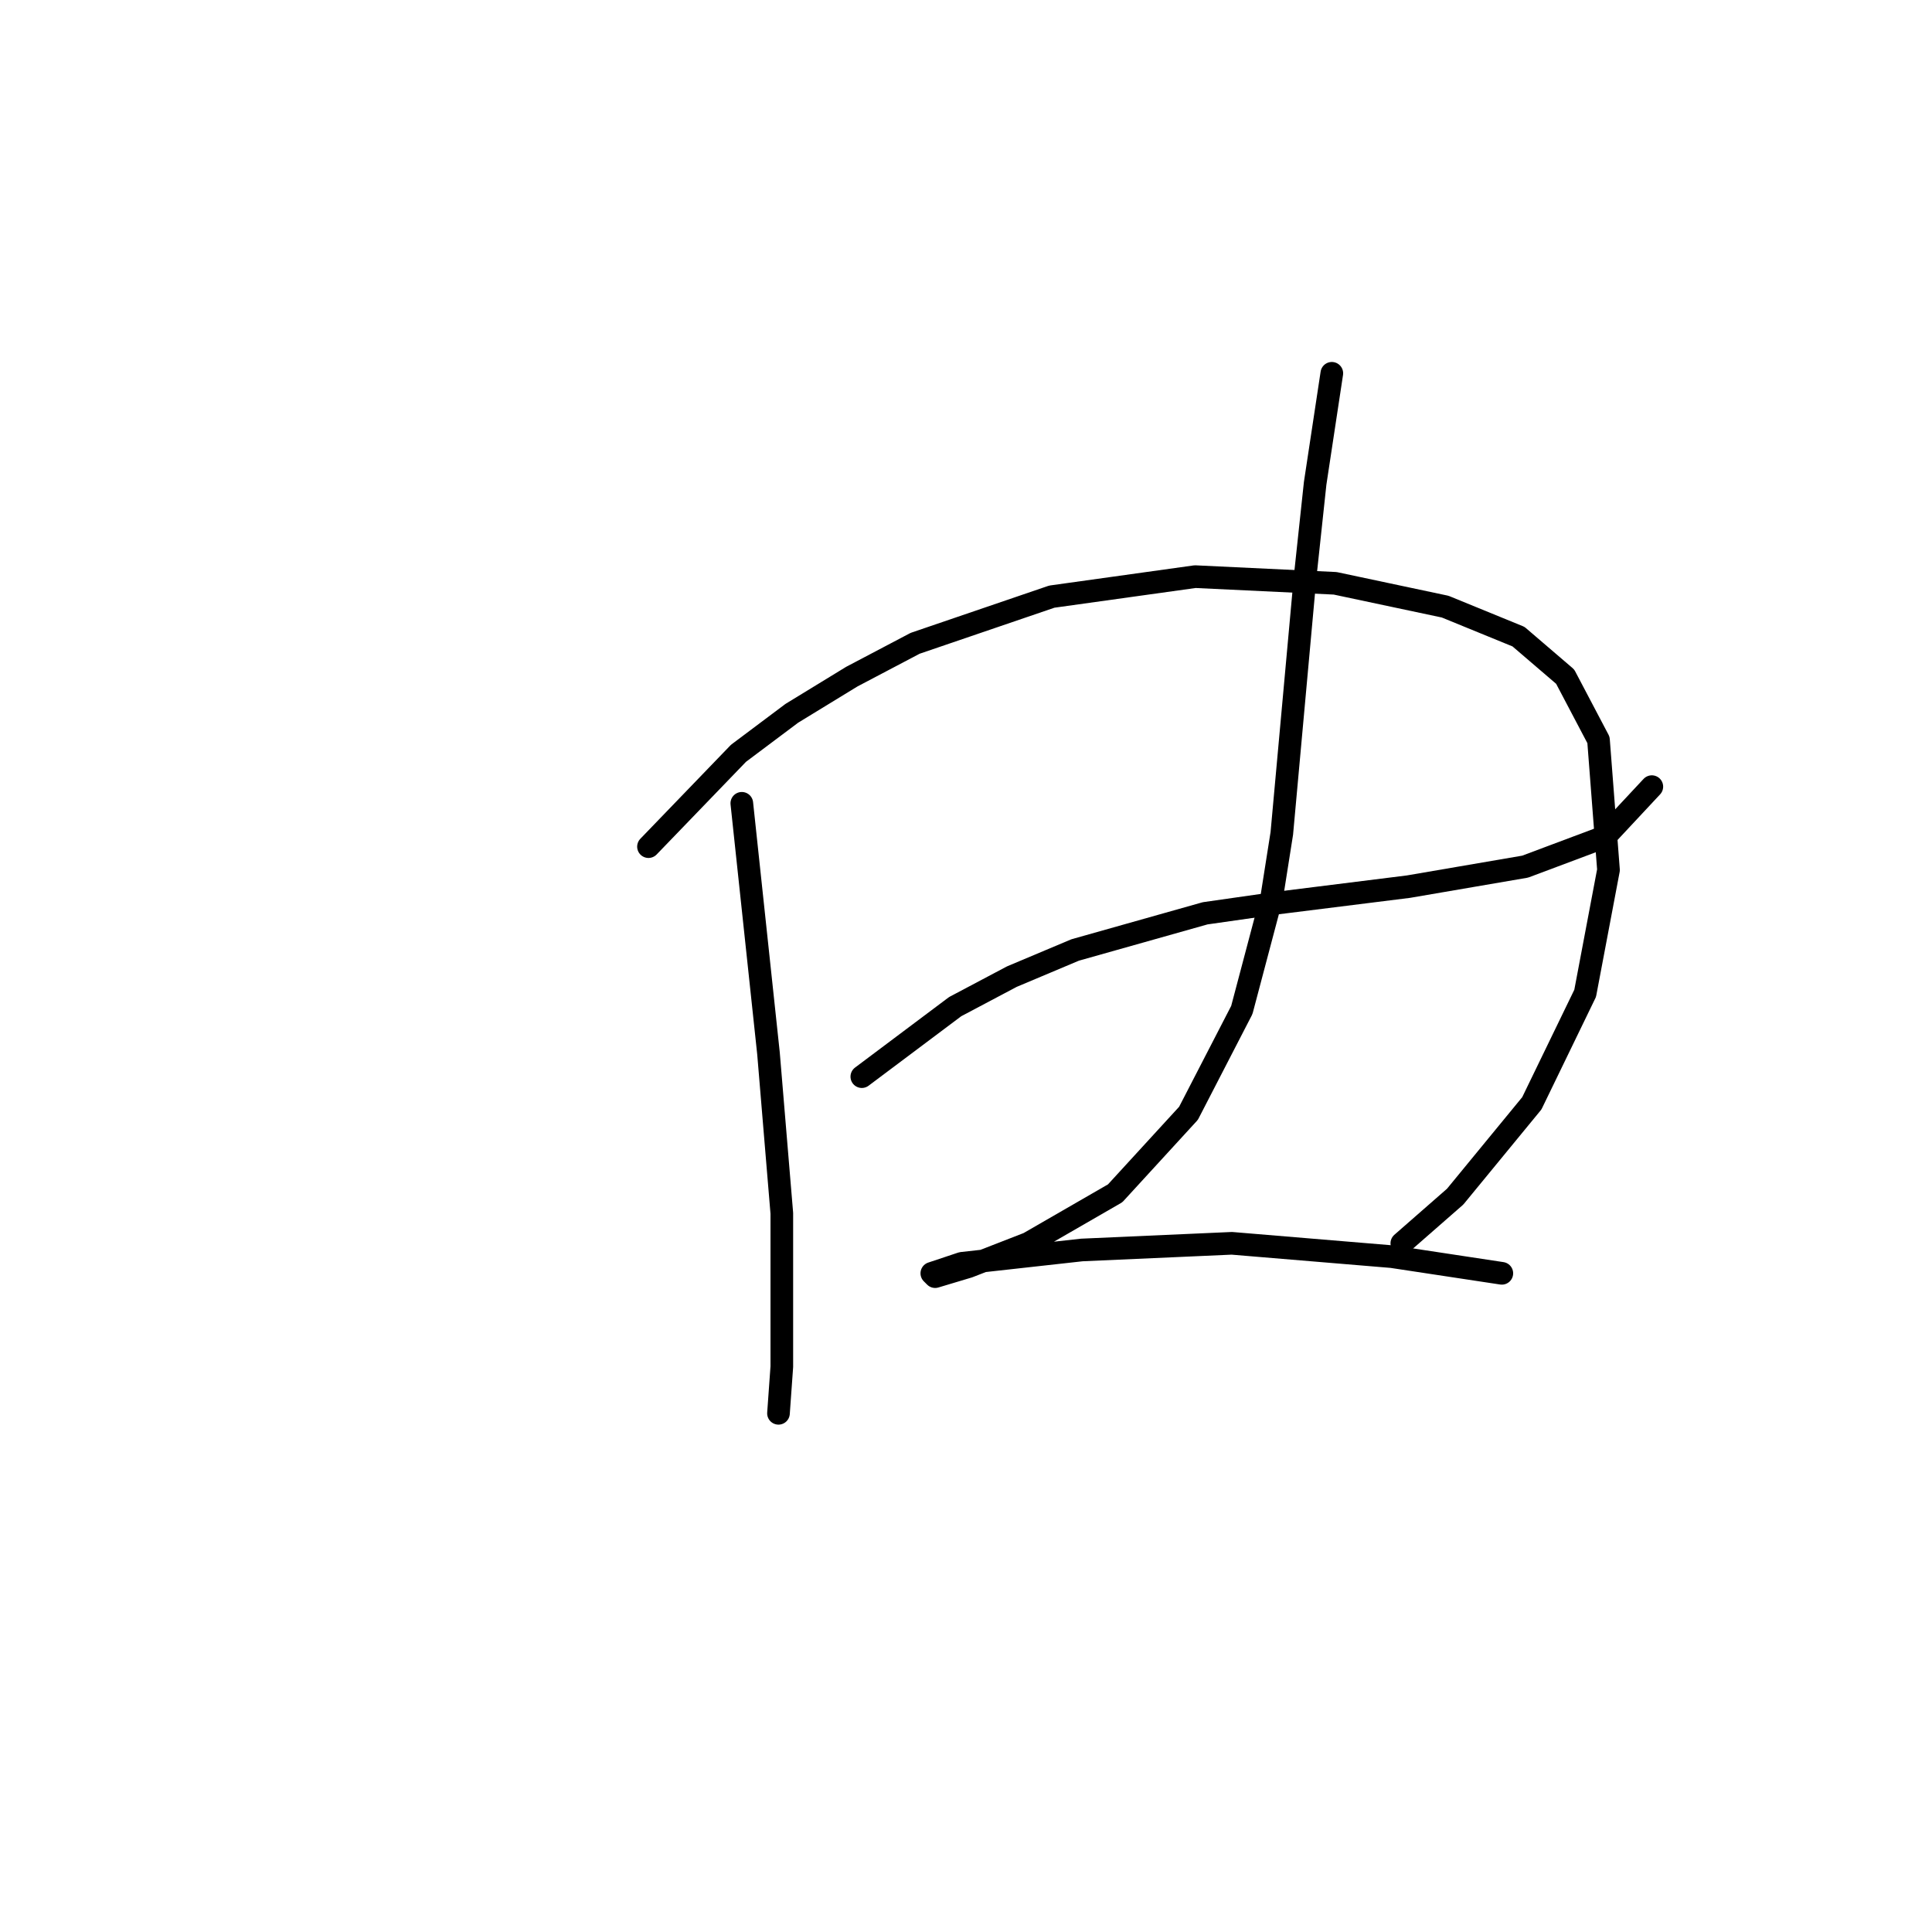 <?xml version="1.0" standalone="no"?>
    <svg width="256" height="256" xmlns="http://www.w3.org/2000/svg" version="1.1">
    <polyline stroke="black" stroke-width="3" stroke-linecap="round" fill="transparent" stroke-linejoin="round" points="98.294 106.442 101.828 139.569 102.711 150.17 103.595 160.77 103.595 181.088 103.153 187.271 103.153 187.271 " />
        <polyline stroke="black" stroke-width="3" stroke-linecap="round" fill="transparent" stroke-linejoin="round" points="85.927 112.184 97.853 99.817 104.92 94.517 112.87 89.658 121.262 85.241 139.372 79.058 158.364 76.408 176.915 77.291 191.491 80.383 201.208 84.358 207.392 89.658 211.809 98.05 213.134 115.276 210.042 131.619 202.975 146.194 192.816 158.562 185.749 164.745 185.749 164.745 " />
        <polyline stroke="black" stroke-width="3" stroke-linecap="round" fill="transparent" stroke-linejoin="round" points="114.195 142.661 126.563 133.385 134.071 129.41 142.463 125.877 159.689 121.018 168.965 119.693 186.632 117.485 202.091 114.834 212.692 110.859 218.876 104.234 218.876 104.234 " />
        <polyline stroke="black" stroke-width="3" stroke-linecap="round" fill="transparent" stroke-linejoin="round" points="176.473 49.464 174.265 64.04 172.94 76.408 169.848 110.418 168.523 118.81 164.548 133.827 157.481 147.519 147.764 158.12 136.28 164.745 128.329 167.837 123.912 169.162 123.471 168.721 127.446 167.395 143.347 165.629 163.223 164.745 184.424 166.512 199 168.721 199 168.721 " />
        </svg>